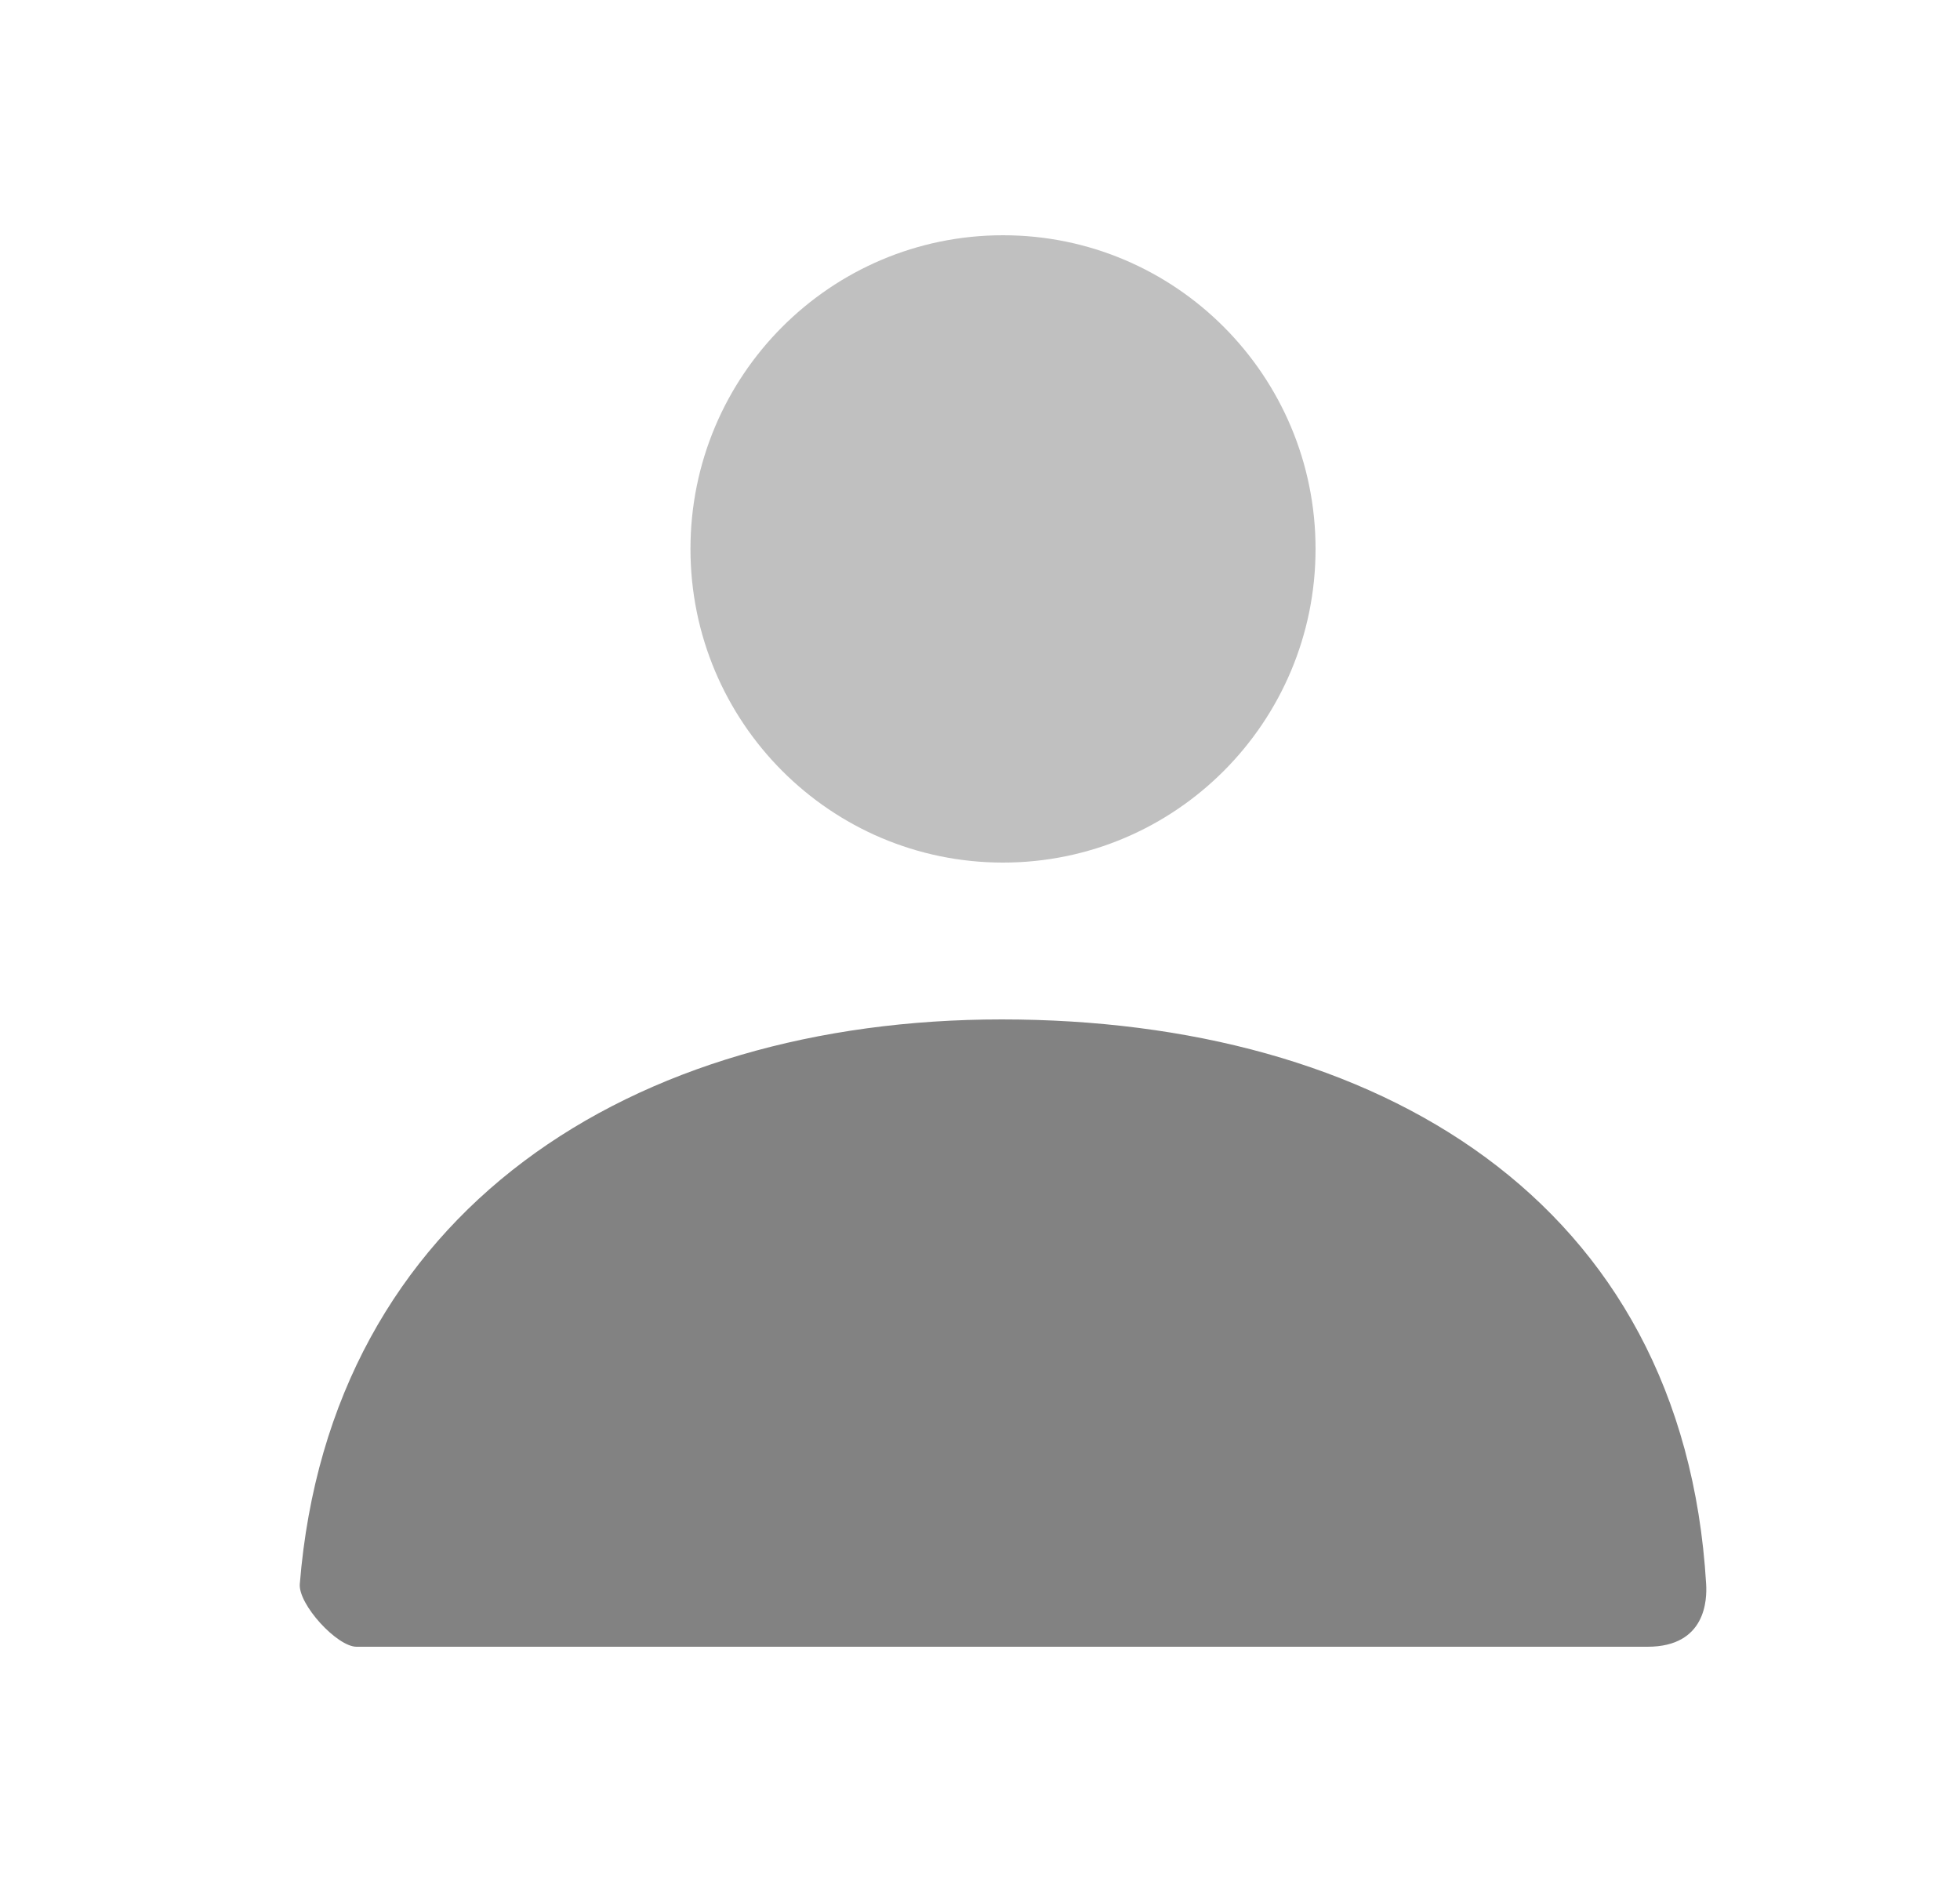 <svg width="25" height="24" viewBox="0 0 25 24" fill="none" xmlns="http://www.w3.org/2000/svg">
<path opacity="0.5" d="M12.794 11C10.592 11 8.807 9.209 8.807 7C8.807 4.791 10.592 3 12.794 3C14.995 3 16.78 4.791 16.78 7C16.78 9.209 14.995 11 12.794 11Z" fill="#828282"/>
<path d="M3.824 20.199C4.21 15.427 8.071 13 12.777 13C17.549 13 21.47 15.293 21.762 20.2C21.774 20.395 21.762 21 21.014 21C17.32 21 11.832 21 4.548 21C4.298 21 3.803 20.459 3.824 20.199Z" fill="#828282"/>
</svg>
